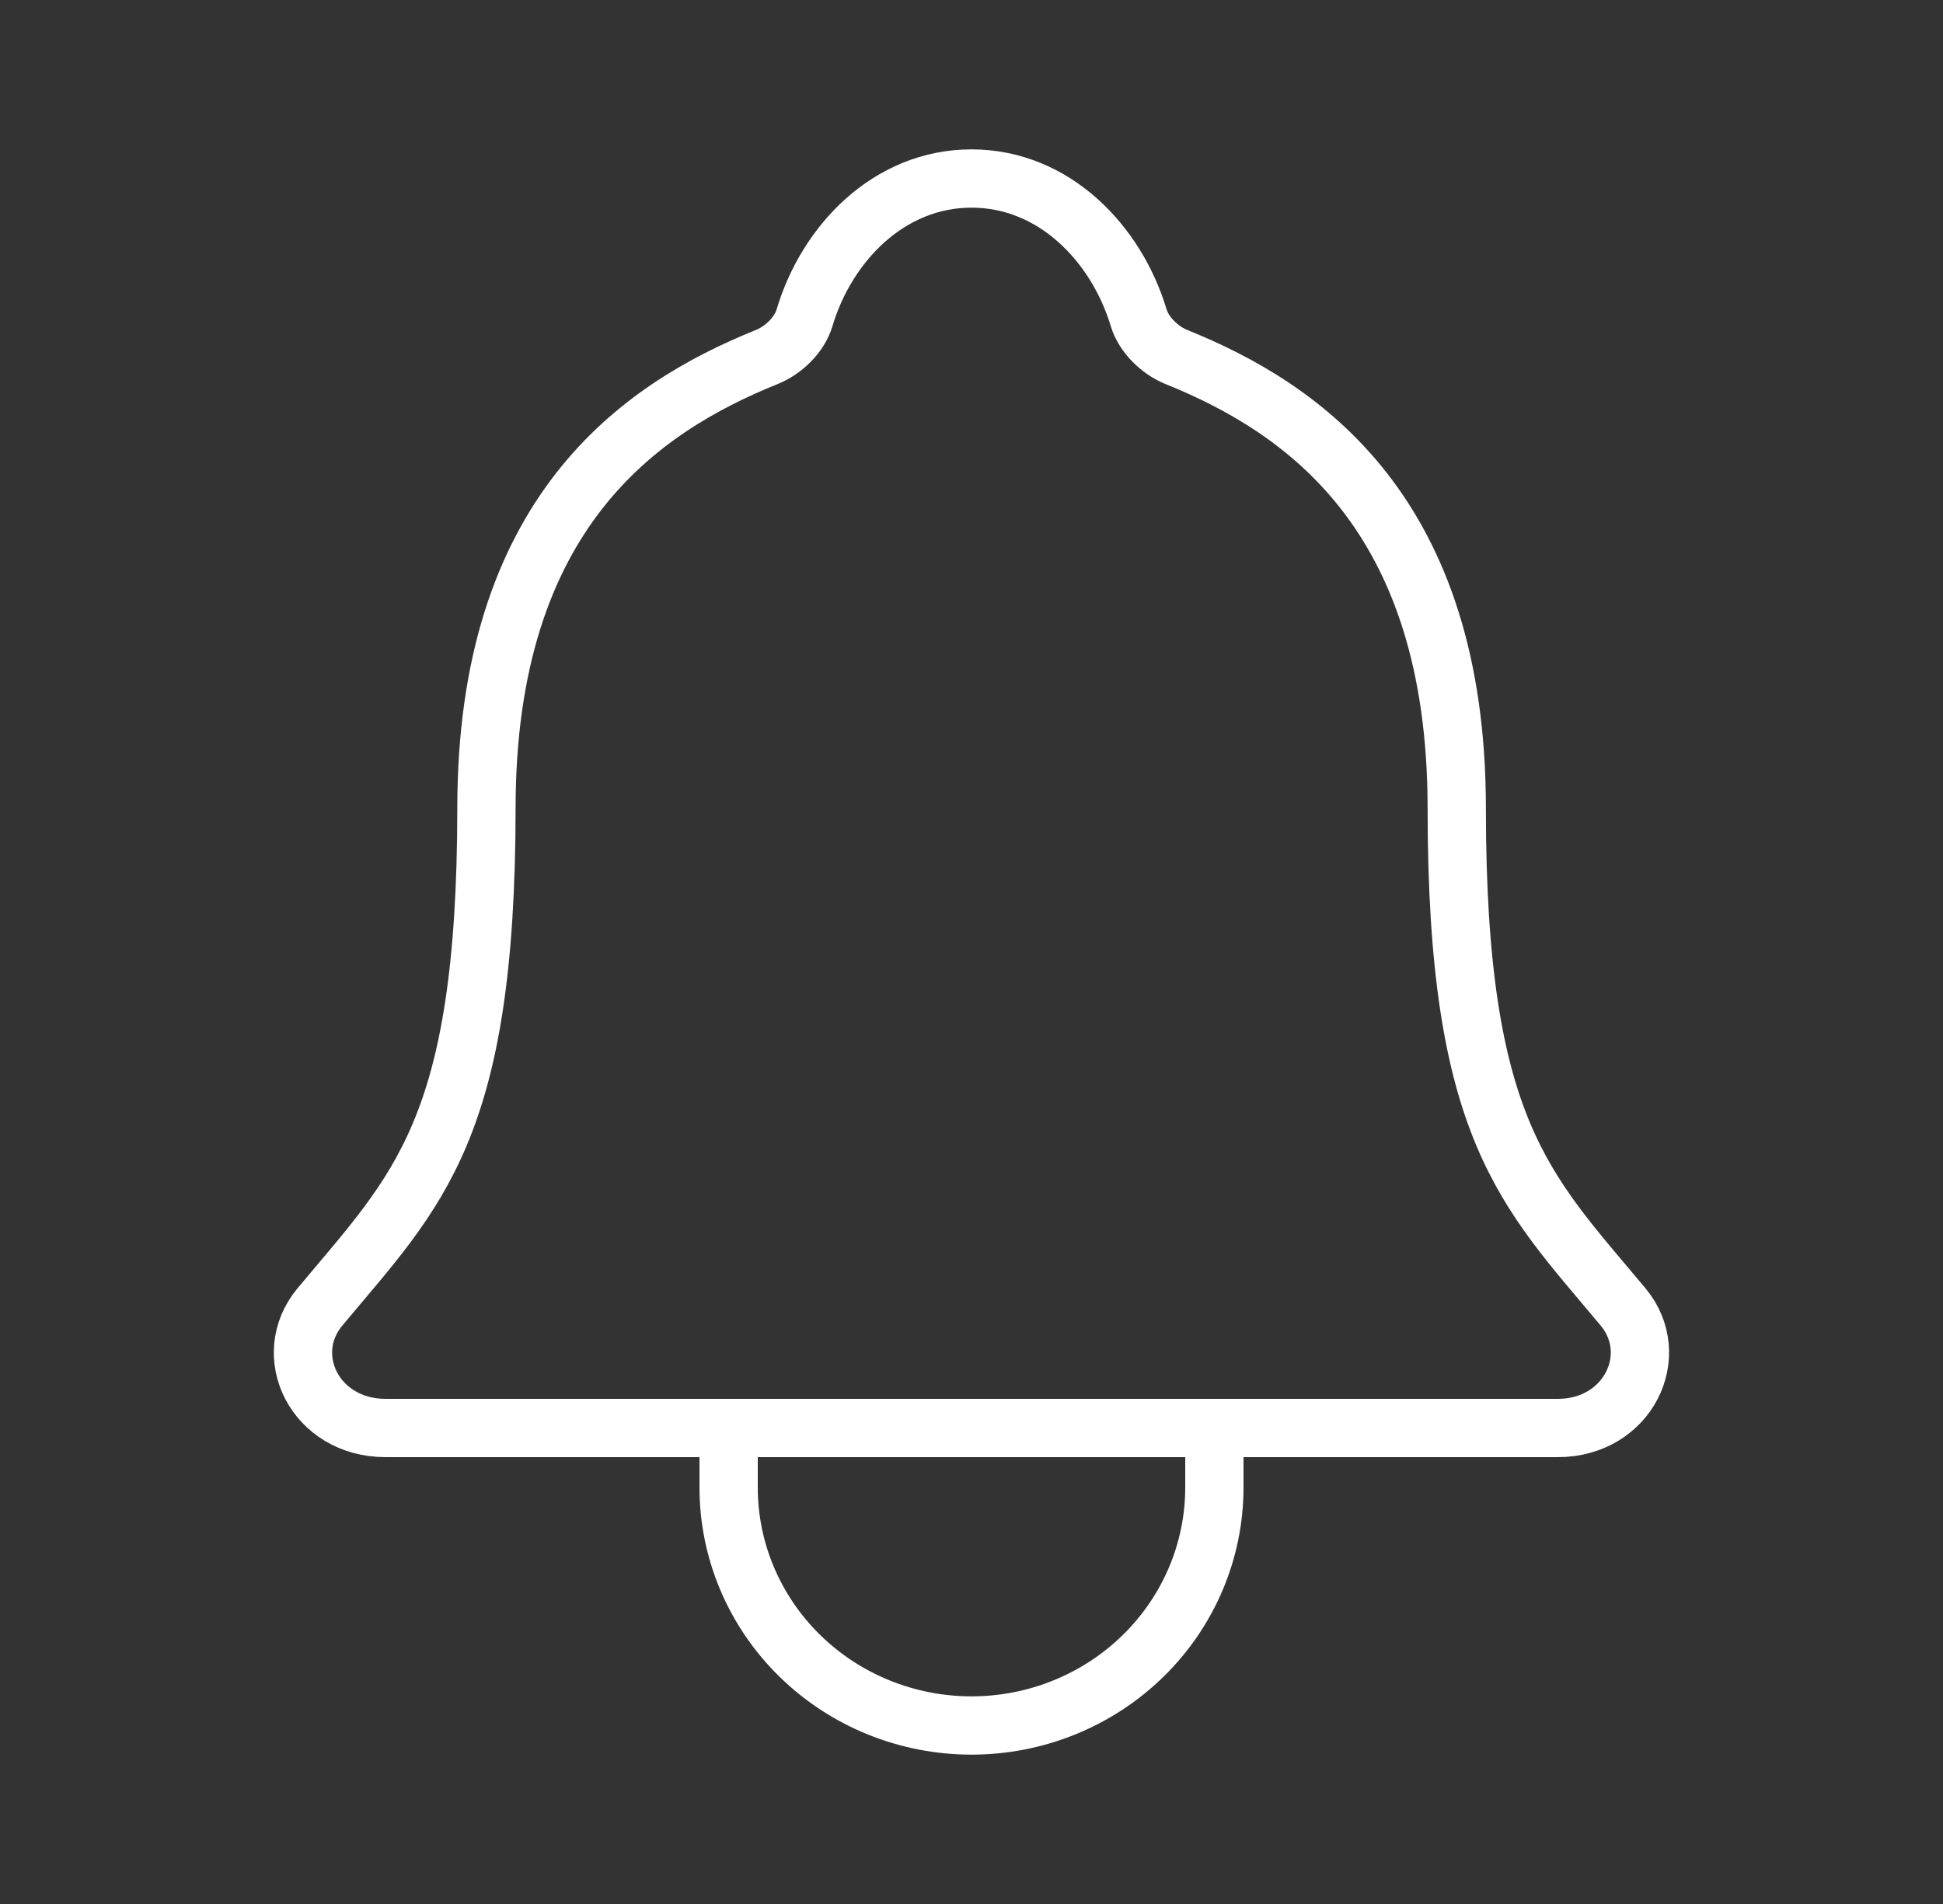 <svg width="50" height="49" viewBox="0 0 50 49" fill="none" xmlns="http://www.w3.org/2000/svg">
<rect x="0" y="0" width="50" height="49" fill="#333333" stroke="none"/>
<path d="M41.766 33.633C39.258 30.625 37.487 29.094 37.487 20.801C37.487 13.207 33.53 10.502 30.273 9.188C29.841 9.013 29.434 8.613 29.302 8.178C28.73 6.272 27.129 4.594 25 4.594C22.871 4.594 21.269 6.273 20.703 8.18C20.571 8.62 20.164 9.013 19.731 9.188C16.471 10.503 12.518 13.199 12.518 20.801C12.513 29.094 10.742 30.625 8.234 33.633C7.195 34.879 8.105 36.75 9.923 36.75H40.087C41.895 36.75 42.799 34.873 41.766 33.633Z" stroke="white" stroke-width="1.5" stroke-linecap="round" stroke-linejoin="round"/>
<path d="M31.25 36.75V38.281C31.25 39.906 30.591 41.464 29.419 42.612C28.247 43.761 26.658 44.406 25 44.406C23.342 44.406 21.753 43.761 20.581 42.612C19.409 41.464 18.75 39.906 18.75 38.281V36.75" stroke="white" stroke-width="1.5" stroke-linecap="round" stroke-linejoin="round"/>
</svg>
